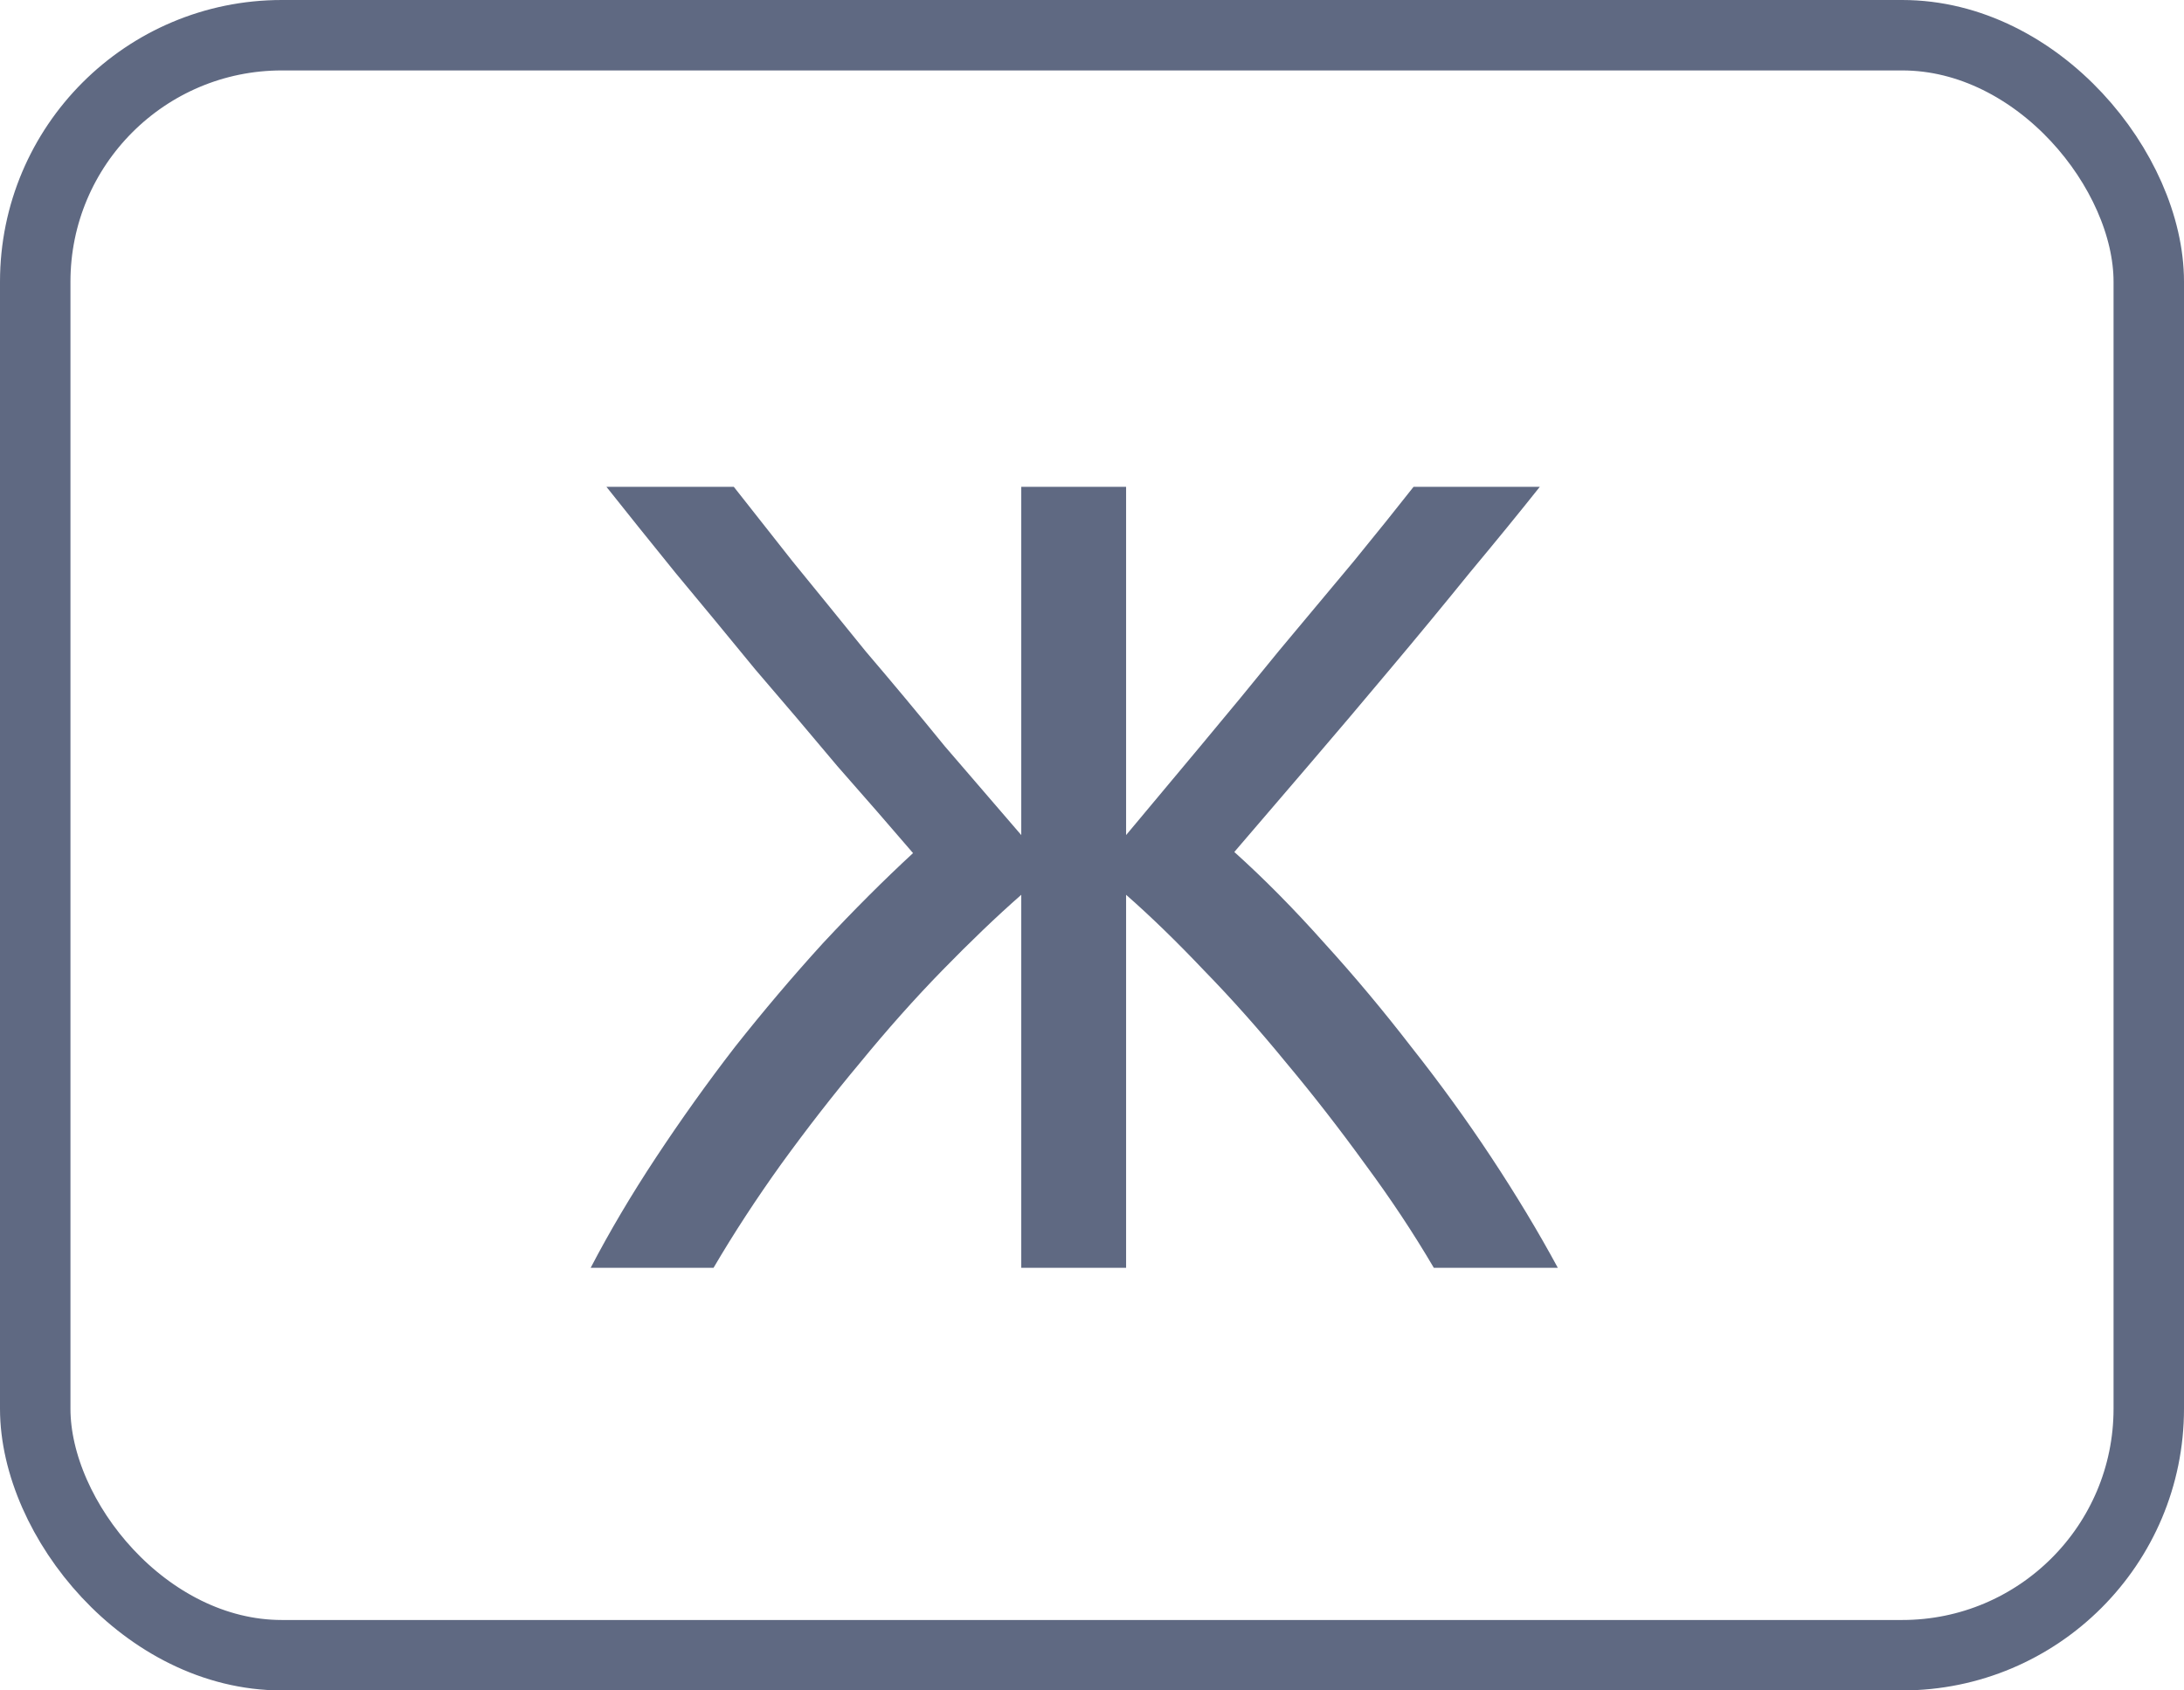 <svg width="31" height="24" viewBox="0 0 31 24" fill="none" xmlns="http://www.w3.org/2000/svg">
<path d="M12.96 12.112C12.64 11.739 12.283 11.328 11.888 10.88C11.504 10.421 11.115 9.963 10.72 9.504C10.336 9.035 9.957 8.576 9.584 8.128C9.221 7.68 8.896 7.275 8.608 6.912H10.416C10.651 7.211 10.928 7.563 11.248 7.968C11.579 8.373 11.925 8.8 12.288 9.248C12.661 9.685 13.035 10.133 13.408 10.592C13.792 11.04 14.155 11.461 14.496 11.856V6.912H15.984V11.856C16.315 11.461 16.667 11.04 17.04 10.592C17.424 10.133 17.797 9.68 18.16 9.232C18.533 8.784 18.885 8.363 19.216 7.968C19.547 7.563 19.829 7.211 20.064 6.912H21.856C21.568 7.275 21.237 7.68 20.864 8.128C20.501 8.576 20.123 9.035 19.728 9.504C19.344 9.963 18.96 10.416 18.576 10.864C18.192 11.312 17.84 11.723 17.52 12.096C17.947 12.48 18.373 12.912 18.8 13.392C19.227 13.861 19.637 14.352 20.032 14.864C20.437 15.376 20.816 15.899 21.168 16.432C21.52 16.965 21.835 17.488 22.112 18H20.352C20.064 17.509 19.739 17.019 19.376 16.528C19.013 16.027 18.64 15.547 18.256 15.088C17.872 14.619 17.483 14.181 17.088 13.776C16.704 13.371 16.336 13.013 15.984 12.704V18H14.496V12.704C14.144 13.013 13.771 13.371 13.376 13.776C12.981 14.181 12.592 14.619 12.208 15.088C11.824 15.547 11.451 16.027 11.088 16.528C10.736 17.019 10.416 17.509 10.128 18H8.384C8.651 17.488 8.96 16.965 9.312 16.432C9.664 15.899 10.037 15.376 10.432 14.864C10.837 14.352 11.253 13.861 11.68 13.392C12.117 12.923 12.544 12.496 12.96 12.112Z" fill="#5F6982"/>
<rect x="0.5" y="0.5" width="30" height="23" rx="3.5" stroke="#5F6982"/>
</svg>
